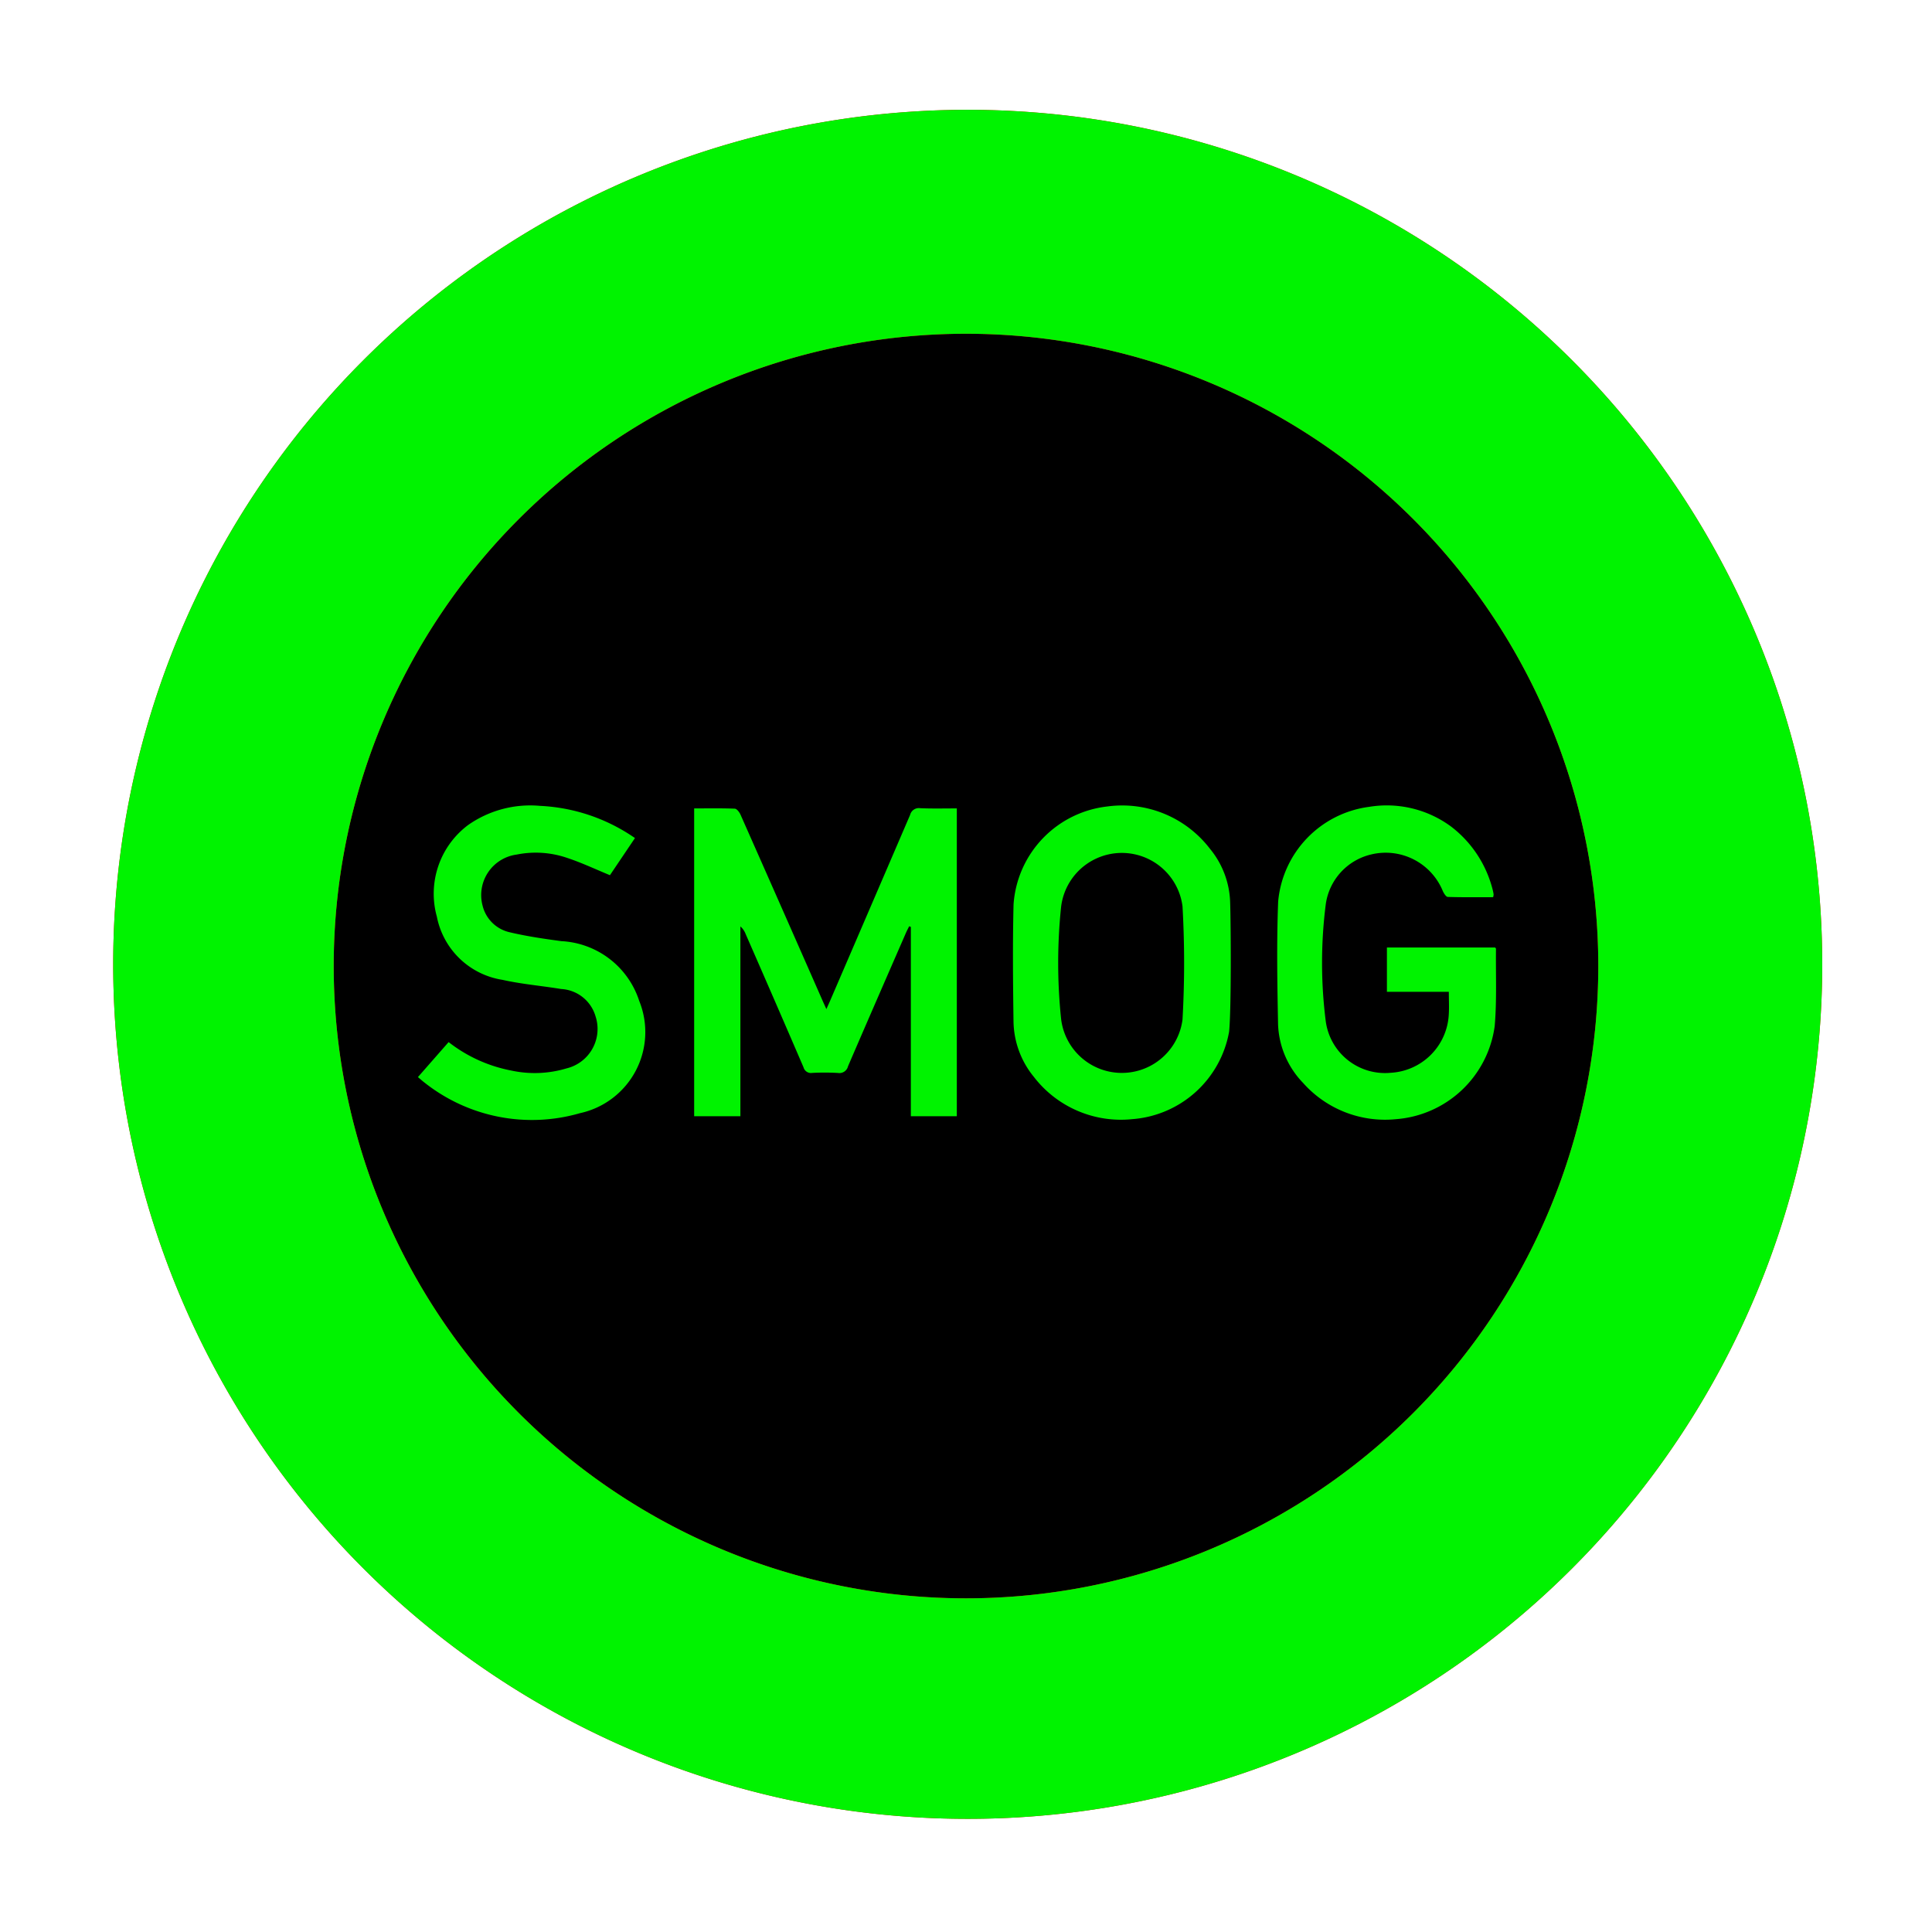 <svg id="Ebene_1" data-name="Ebene 1" xmlns="http://www.w3.org/2000/svg" viewBox="0 0 44 44"><defs><style>.cls-1{fill:red;}.cls-2{fill:#00f300;}</style></defs><g id="icid-smog_d0-2" data-name="icid-smog d0-2"><g id="Ebene_1-2" data-name="Ebene 1-2"><circle cx="22" cy="22" r="15"/><path class="cls-1" d="M22,2.501a19.461,19.461,0,1,0,.078,0Q22.039,2.5,22,2.501Zm0,33.9a14.4,14.4,0,1,1,14.4-14.4,14.4,14.4,0,0,1-14.4,14.4Z"/><path class="cls-2" d="M22,2.501a19.461,19.461,0,1,0,.078,0Q22.039,2.5,22,2.501Zm0,33.9a14.4,14.4,0,1,1,14.4-14.4,14.4,14.4,0,0,1-14.4,14.4Z"/></g><g id="mKAKoX"><path class="cls-2" d="M21.791,18.411v7.01H20.744V21.11l-.038-.015c-.024.048-.049.095-.071.144-.442,1.015-.885,2.029-1.322,3.045a.201.201,0,0,1-.227.152,5.451,5.451,0,0,0-.592-.001.174.174,0,0,1-.194-.127q-.653-1.517-1.316-3.03a.437.437,0,0,0-.122-.179v4.322H15.809V18.411c.315,0,.621-.006.926.006.046.002.105.081.13.137q.935,2.111,1.864,4.225c.026.06.054.119.091.202.033-.073.058-.126.081-.18q.914-2.12,1.826-4.242a.205.205,0,0,1,.228-.153C21.228,18.418,21.501,18.411,21.791,18.411Z"/><path class="cls-2" d="M34.005,20.433c-.344,0-.688.005-1.032-.006-.04-.001-.09-.081-.114-.134a1.406,1.406,0,0,0-1.629-.834A1.357,1.357,0,0,0,30.194,20.59a10.553,10.553,0,0,0-.002,2.659,1.361,1.361,0,0,0,1.478,1.183,1.402,1.402,0,0,0,1.324-1.312c.012-.169.002-.339.002-.532H31.586v-1.009h2.465c.007.011.019.019.019.028-.007.586.021,1.176-.029,1.759a2.456,2.456,0,0,1-2.254,2.123,2.495,2.495,0,0,1-2.11-.826,2.023,2.023,0,0,1-.57-1.333c-.018-.932-.034-1.865.002-2.796a2.391,2.391,0,0,1,2.074-2.159,2.467,2.467,0,0,1,1.868.452,2.614,2.614,0,0,1,.942,1.429,1.017,1.017,0,0,1,.023.113A.283.283,0,0,1,34.005,20.433Z"/><path class="cls-2" d="M27.992,23.497a2.424,2.424,0,0,1-2.207,1.991,2.5,2.5,0,0,1-2.242-.966,2.037,2.037,0,0,1-.461-1.26c-.012-.888-.021-1.777.001-2.665a2.412,2.412,0,0,1,2.134-2.23,2.517,2.517,0,0,1,2.338.962,2.01,2.01,0,0,1,.461,1.225C28.032,21.015,28.045,22.98,27.992,23.497Zm-1.061-2.855a1.393,1.393,0,0,0-2.766.019,12.292,12.292,0,0,0,.001,2.545,1.393,1.393,0,0,0,2.765.013A22.936,22.936,0,0,0,26.931,20.642Z"/><path class="cls-2" d="M14.461,19.086l-.57.846c-.331-.136-.643-.284-.969-.392a2.201,2.201,0,0,0-1.153-.078.931.931,0,0,0-.779,1.162.821.821,0,0,0,.615.607c.388.092.785.15,1.181.203a1.969,1.969,0,0,1,1.771,1.359A1.89,1.89,0,0,1,13.208,25.352a3.939,3.939,0,0,1-3.534-.692c-.048-.036-.092-.076-.156-.13l.699-.797a3.338,3.338,0,0,0,1.432.649,2.519,2.519,0,0,0,1.253-.05.924.924,0,0,0,.681-1.116q-.008-.033-.019-.066a.863.863,0,0,0-.785-.626c-.443-.073-.894-.11-1.332-.208a1.807,1.807,0,0,1-1.498-1.44,1.953,1.953,0,0,1,.714-2.088,2.467,2.467,0,0,1,1.637-.435,4.131,4.131,0,0,1,2.112.7C14.427,19.062,14.44,19.071,14.461,19.086Z"/></g></g></svg>